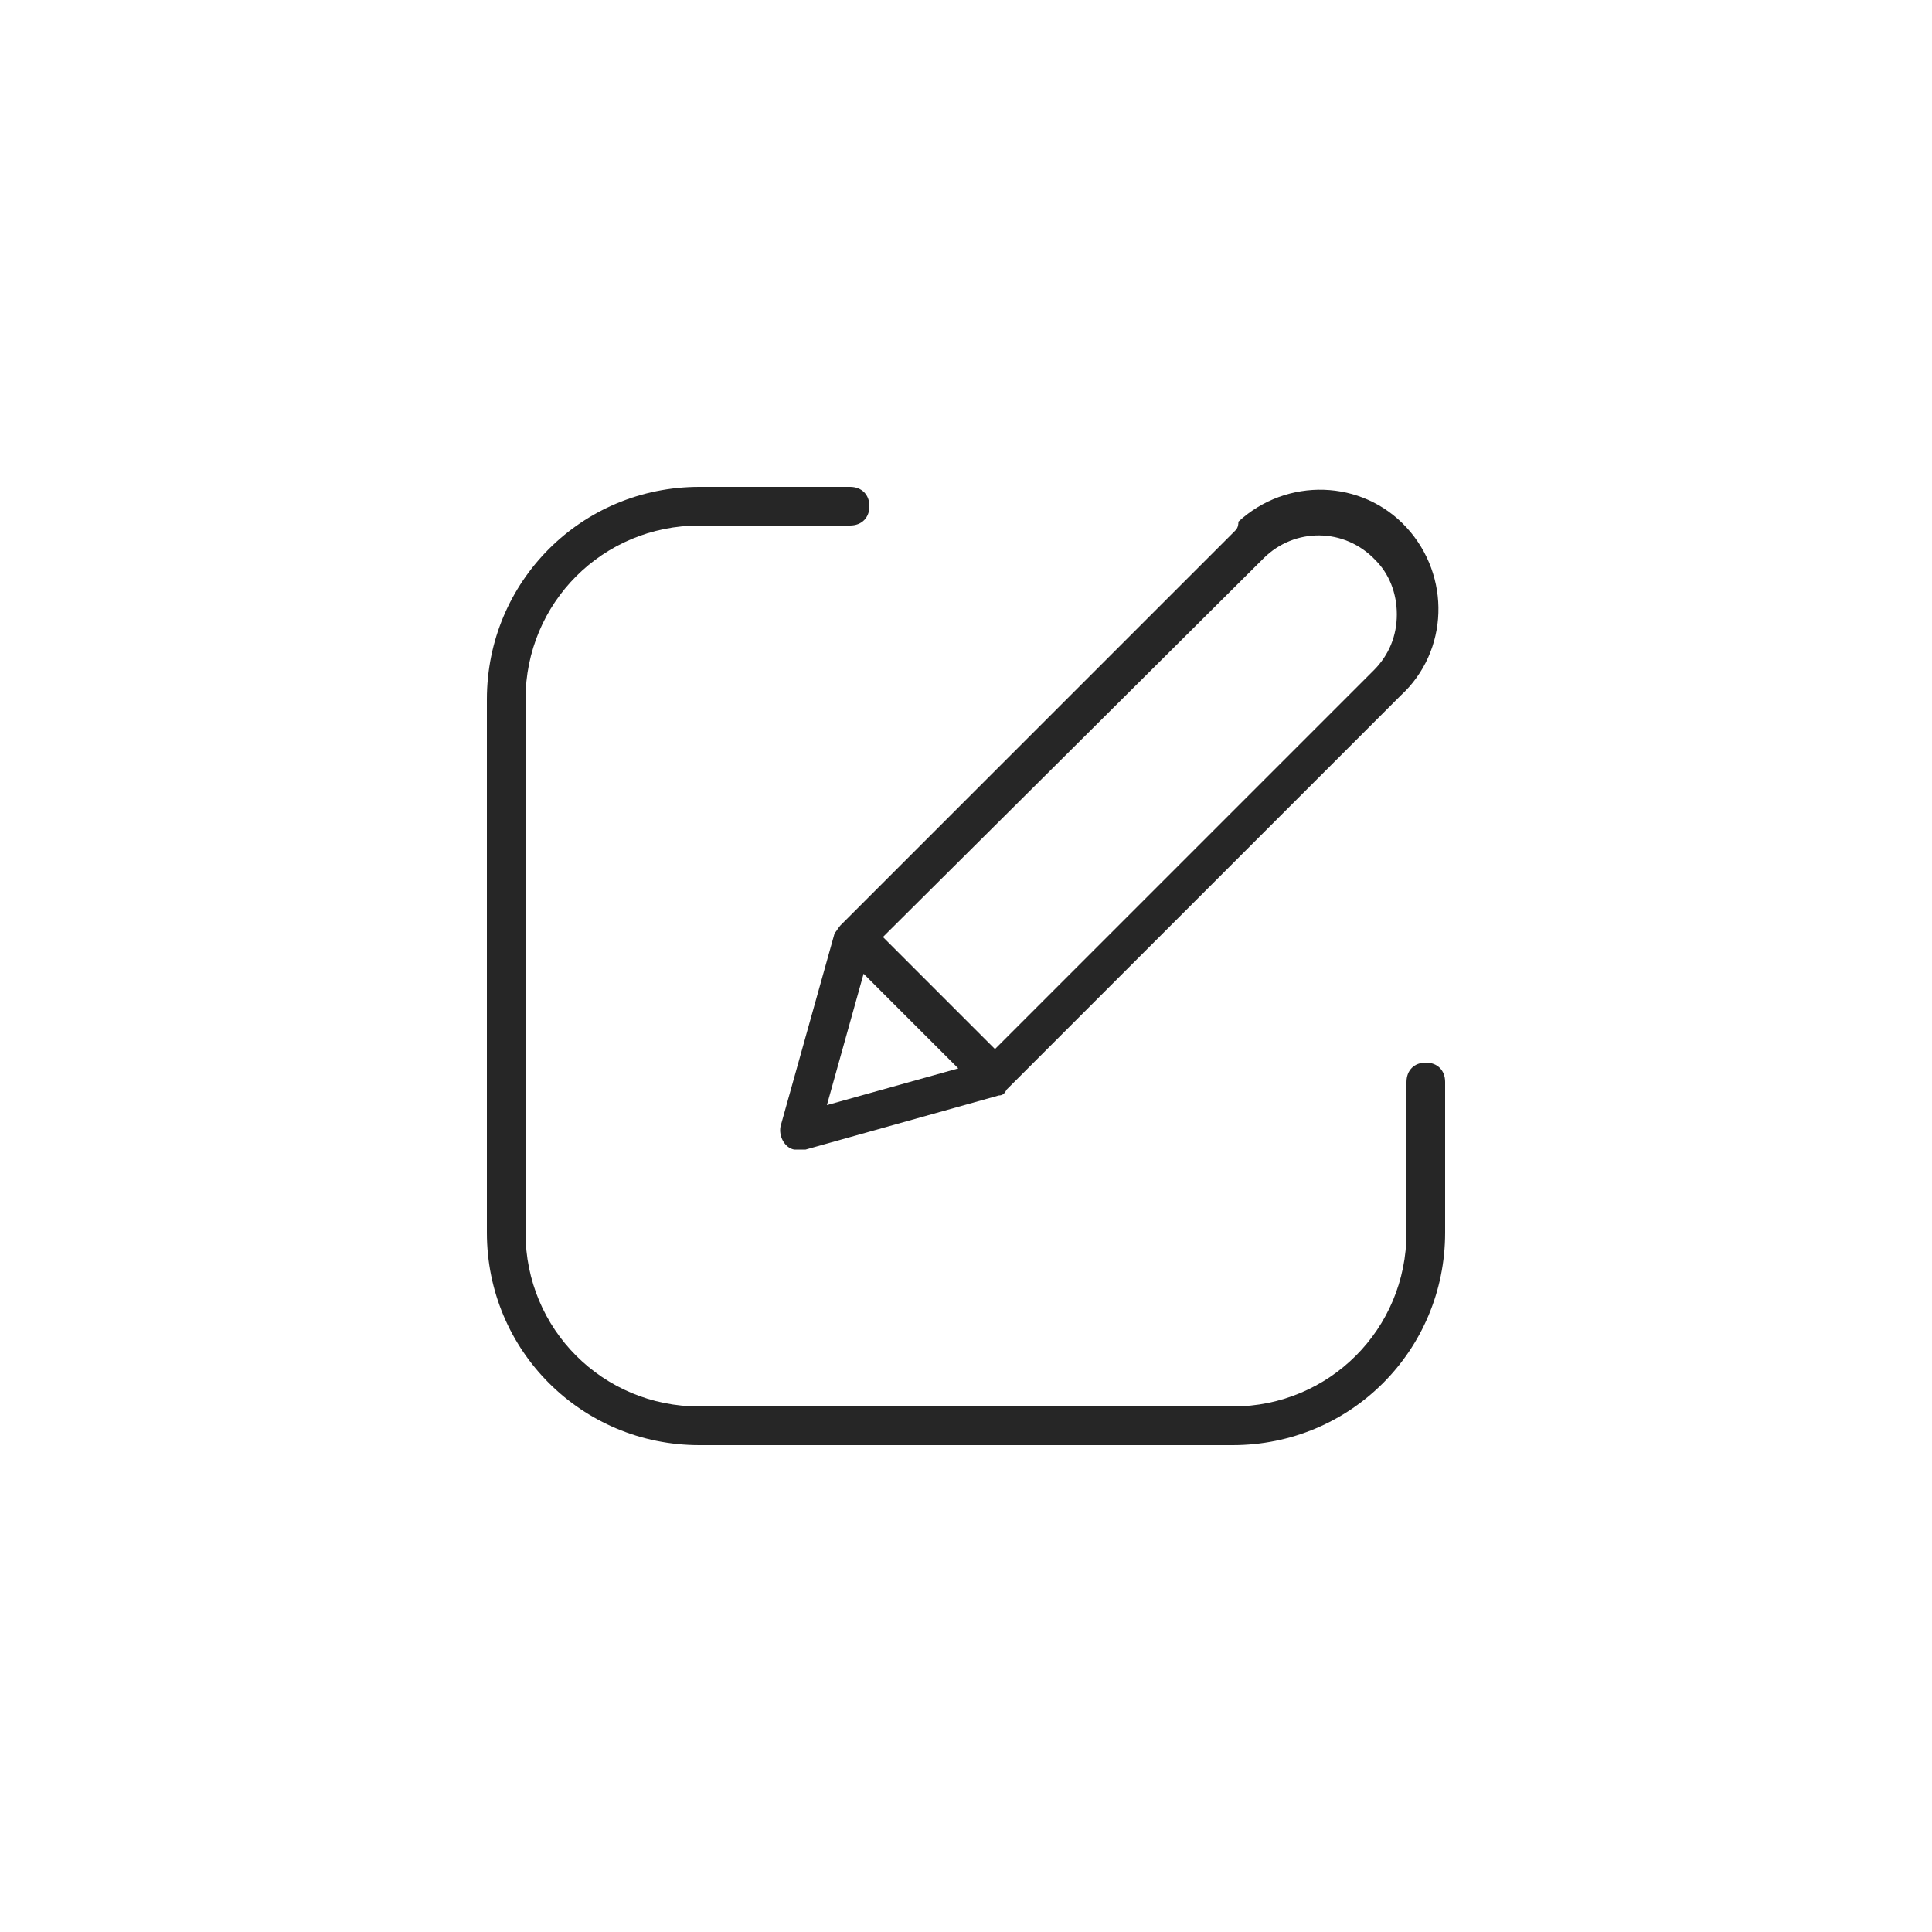 <svg fill="#262626" xmlns="http://www.w3.org/2000/svg" viewBox="0 0 100 100"><title>60 all</title><path d="M36.2 74.8h27.6c6.1 0 11-4.9 11-11V56c0-.6-.4-1-1-1s-1 .4-1 1v7.8c0 5-4 9-9 9H36.2c-5 0-9-4-9-9V36.2c0-5 4-9 9-9H44c.6 0 1-.4 1-1s-.4-1-1-1h-7.8c-6.1 0-11 4.9-11 11v27.6c0 6.1 4.9 11 11 11z"/><path d="M63.9 27.5L43.5 47.9c-.1.1-.2.3-.3.4l-2.8 10c-.1.5.2 1.1.7 1.2h.6l10-2.8c.2 0 .3-.1.4-.3L72.5 36c2.5-2.3 2.6-6.2.3-8.7s-6.2-2.6-8.7-.3c0 .3-.1.4-.2.5zM42.8 57.2l1.9-6.8 4.9 4.9-6.8 1.9zm29.5-25.4c0 1.1-.4 2.1-1.2 2.9L51.5 54.3l-5.8-5.8 19.7-19.6c1.6-1.6 4.2-1.6 5.8.1.7.7 1.1 1.7 1.1 2.8z"/></svg>